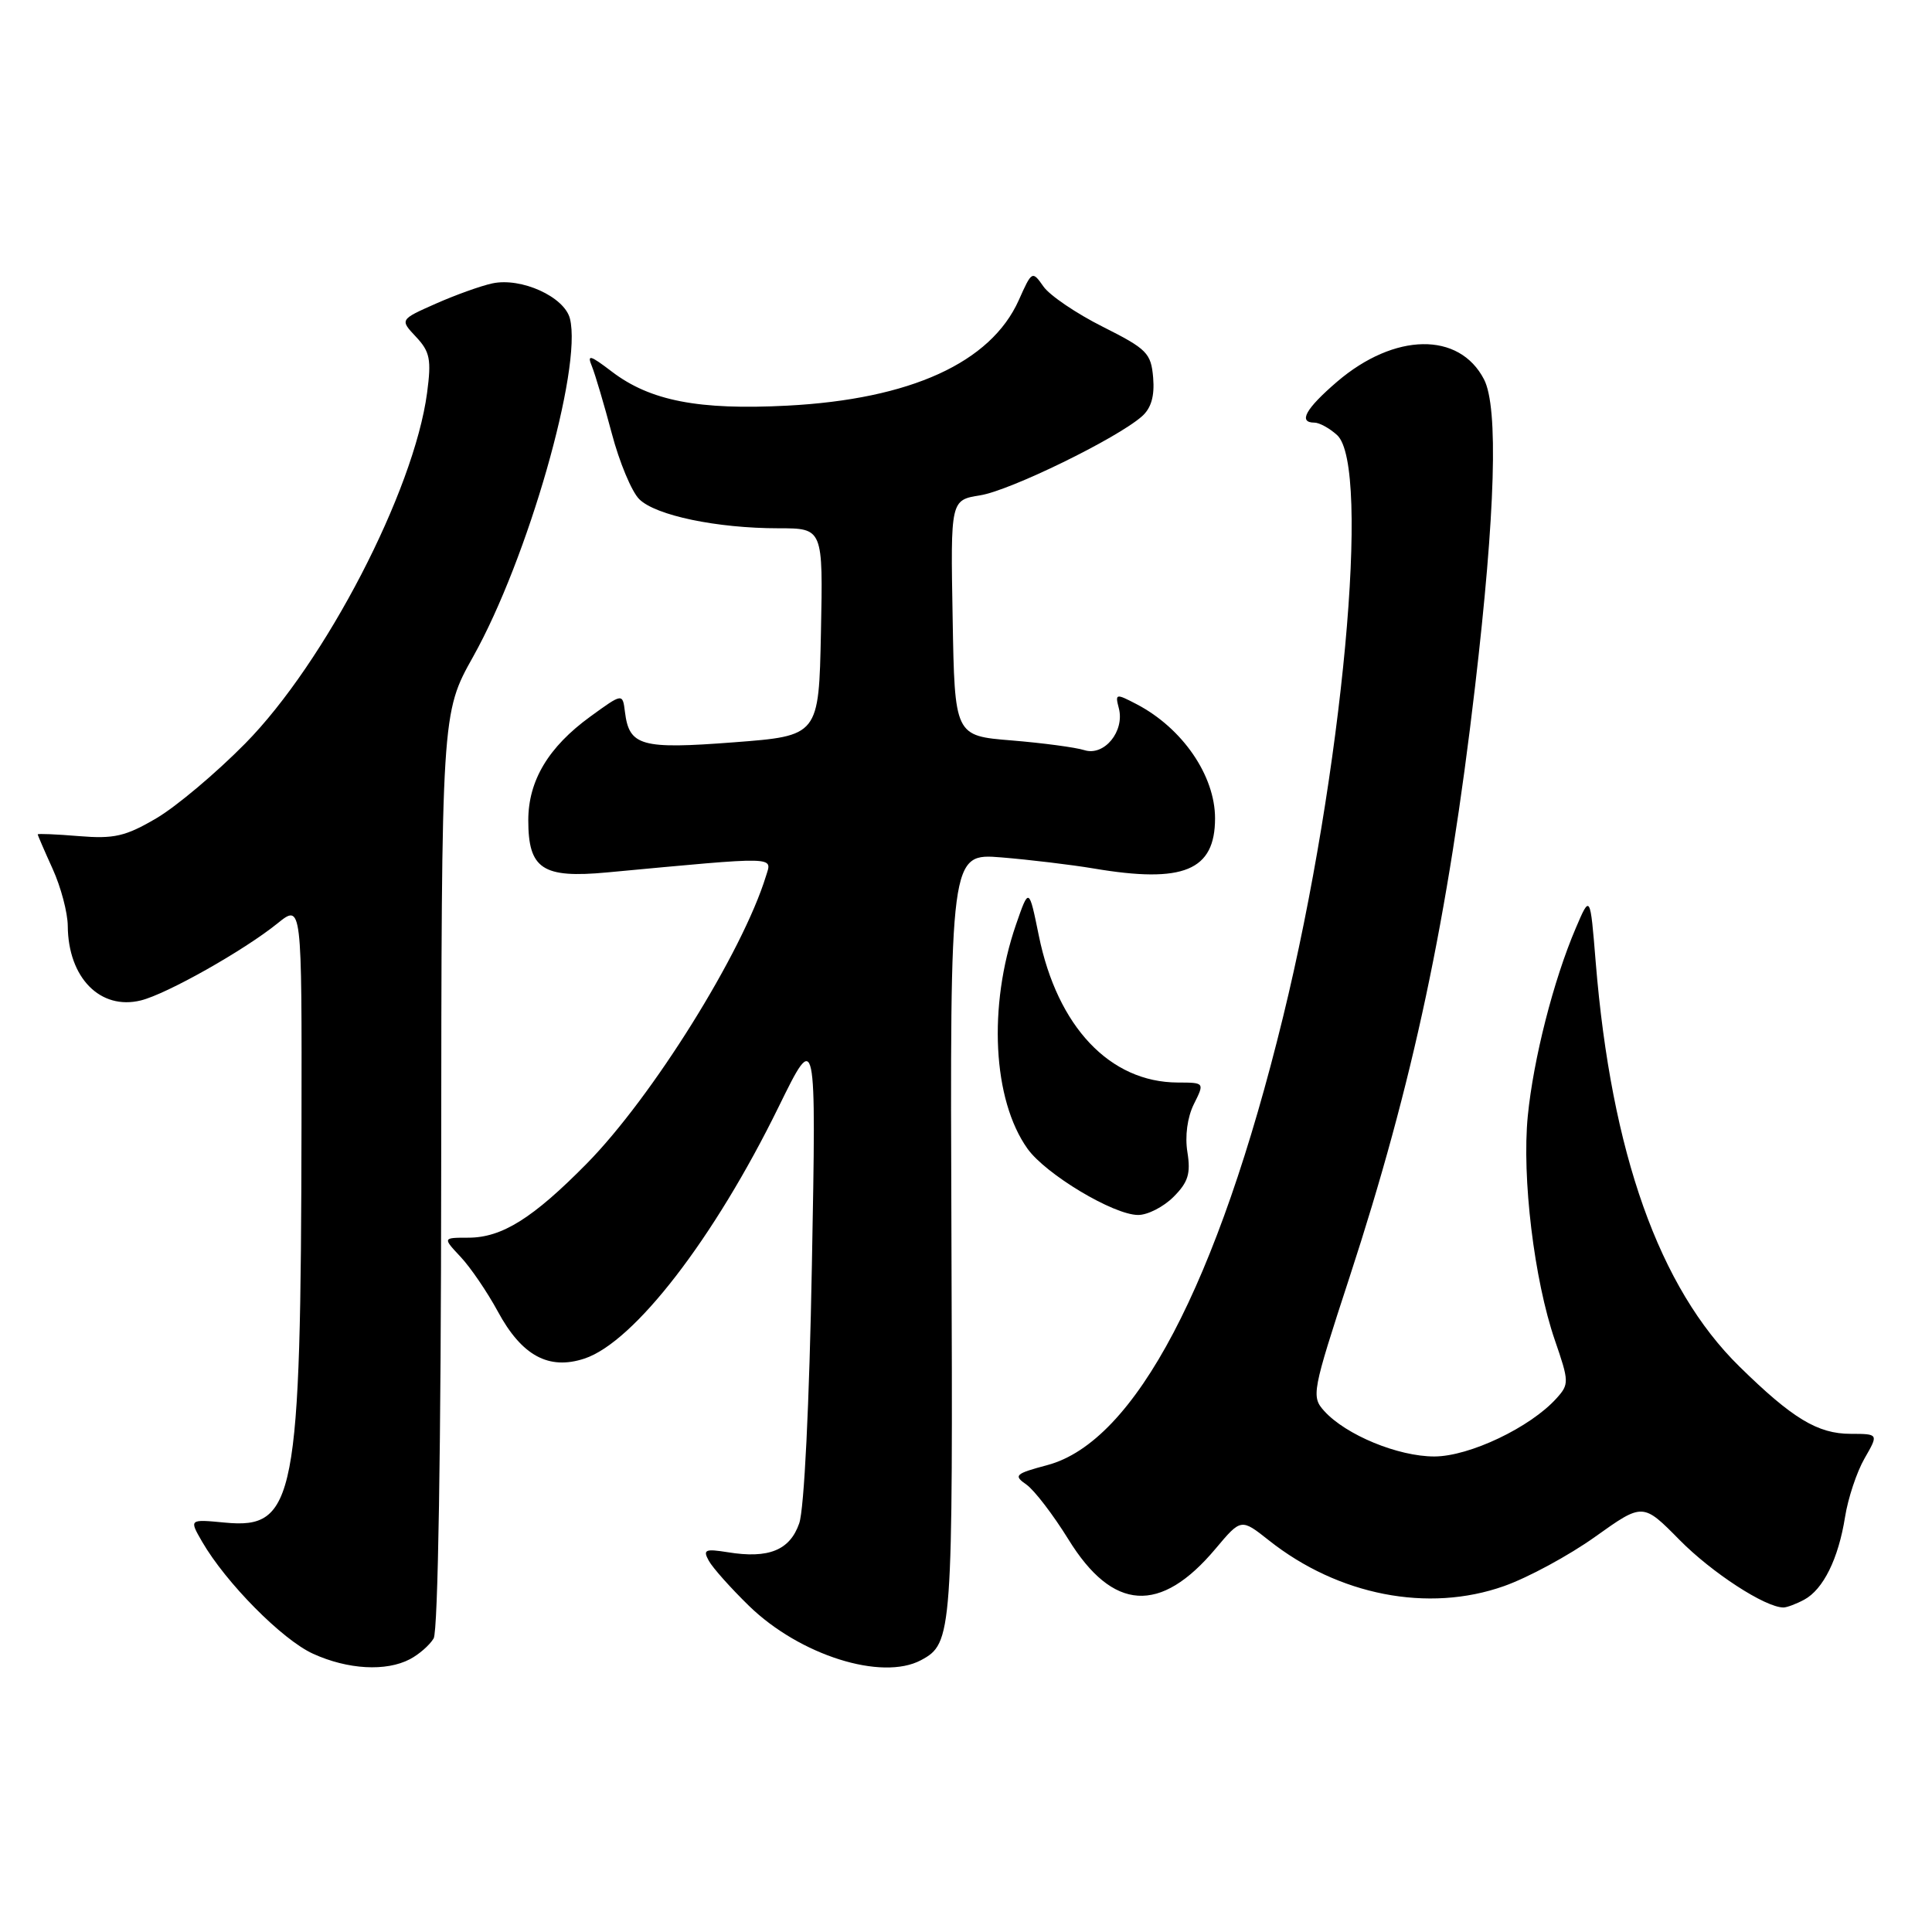 <?xml version="1.0" encoding="UTF-8" standalone="no"?>
<!DOCTYPE svg PUBLIC "-//W3C//DTD SVG 1.1//EN" "http://www.w3.org/Graphics/SVG/1.1/DTD/svg11.dtd" >
<svg xmlns="http://www.w3.org/2000/svg" xmlns:xlink="http://www.w3.org/1999/xlink" version="1.1" viewBox="0 0 256 256">
 <g >
 <path fill="currentColor"
d=" M 54.32 219.85 C 55.52 219.22 56.93 217.99 57.46 217.10 C 58.04 216.13 58.44 191.81 58.46 155.00 C 58.50 94.50 58.50 94.50 62.70 87.00 C 69.93 74.08 77.17 48.79 75.52 42.22 C 74.79 39.33 69.08 36.73 65.24 37.55 C 63.73 37.87 60.36 39.08 57.74 40.24 C 52.98 42.35 52.98 42.35 55.12 44.63 C 56.97 46.60 57.18 47.62 56.59 52.06 C 54.86 65.06 43.09 87.76 32.50 98.51 C 28.65 102.42 23.34 106.89 20.71 108.43 C 16.62 110.83 15.11 111.17 10.46 110.79 C 7.46 110.54 5.00 110.44 5.00 110.56 C 5.00 110.68 5.89 112.74 6.98 115.14 C 8.07 117.54 8.97 120.94 8.98 122.70 C 9.03 129.56 13.29 133.89 18.67 132.56 C 22.10 131.71 32.28 125.97 36.75 122.37 C 40.00 119.74 40.00 119.74 39.95 149.12 C 39.87 198.83 39.13 202.65 29.78 201.75 C 25.06 201.30 25.06 201.30 26.78 204.28 C 29.92 209.71 37.40 217.28 41.48 219.13 C 46.09 221.23 51.16 221.51 54.32 219.85 Z  M 122.04 219.98 C 126.20 217.75 126.27 216.71 126.07 163.85 C 125.88 113.06 125.88 113.06 132.69 113.61 C 136.44 113.92 141.95 114.58 144.93 115.08 C 156.82 117.09 161.00 115.36 161.00 108.43 C 161.00 102.77 156.68 96.48 150.61 93.31 C 147.85 91.87 147.74 91.89 148.25 93.84 C 149.05 96.89 146.32 100.23 143.69 99.40 C 142.52 99.03 138.17 98.45 134.03 98.11 C 126.50 97.50 126.50 97.50 126.23 81.88 C 125.95 66.26 125.95 66.26 129.89 65.63 C 133.85 65.00 147.97 58.11 151.30 55.18 C 152.54 54.09 153.00 52.50 152.80 50.05 C 152.52 46.78 151.99 46.25 146.13 43.30 C 142.62 41.54 139.08 39.14 138.26 37.96 C 136.78 35.85 136.73 35.88 134.99 39.78 C 131.28 48.05 120.65 52.90 104.33 53.75 C 92.59 54.36 86.16 53.12 81.07 49.24 C 78.16 47.02 77.76 46.92 78.44 48.56 C 78.87 49.63 80.05 53.61 81.06 57.41 C 82.06 61.22 83.70 65.15 84.70 66.14 C 86.86 68.30 94.99 70.00 103.16 70.00 C 109.06 70.00 109.06 70.00 108.78 83.75 C 108.50 97.50 108.50 97.50 97.24 98.36 C 84.96 99.30 83.37 98.86 82.81 94.34 C 82.50 91.84 82.50 91.84 78.22 94.95 C 72.67 98.98 70.01 103.43 70.00 108.68 C 70.00 115.15 71.88 116.40 80.45 115.60 C 103.37 113.46 102.31 113.44 101.49 116.10 C 98.38 126.20 86.44 145.35 77.75 154.18 C 70.61 161.43 66.51 163.99 62.08 164.00 C 58.65 164.00 58.65 164.00 61.03 166.54 C 62.34 167.93 64.56 171.19 65.96 173.77 C 69.13 179.64 72.70 181.58 77.44 180.02 C 84.03 177.84 94.62 164.12 103.18 146.65 C 108.16 136.50 108.16 136.50 107.58 167.60 C 107.24 186.09 106.56 199.97 105.90 201.85 C 104.66 205.42 101.84 206.56 96.44 205.68 C 93.43 205.20 93.11 205.34 93.92 206.81 C 94.43 207.74 96.82 210.42 99.24 212.78 C 105.97 219.33 116.84 222.76 122.04 219.98 Z  M 239.06 211.97 C 241.59 210.61 243.60 206.55 244.48 201.00 C 244.87 198.53 246.03 195.04 247.06 193.25 C 248.93 190.00 248.93 190.00 245.22 189.99 C 240.85 189.99 237.50 187.96 230.47 181.06 C 219.85 170.64 213.51 152.81 211.44 127.50 C 210.71 118.50 210.71 118.50 208.79 123.00 C 205.84 129.90 203.19 140.31 202.44 147.87 C 201.64 156.00 203.28 169.60 206.03 177.59 C 207.92 183.07 207.93 183.42 206.25 185.28 C 202.79 189.13 194.71 192.98 190.07 192.99 C 185.27 193.00 178.34 190.14 175.47 186.97 C 173.74 185.05 173.84 184.48 178.82 169.24 C 187.23 143.51 191.86 121.74 195.45 91.00 C 198.15 67.90 198.56 53.98 196.64 50.27 C 193.36 43.93 184.79 44.07 177.18 50.57 C 173.00 54.16 171.97 56.00 174.17 56.00 C 174.82 56.00 176.17 56.74 177.17 57.65 C 181.68 61.74 177.89 102.55 170.01 134.76 C 161.34 170.22 150.39 191.03 138.79 194.13 C 134.49 195.28 134.26 195.50 136.01 196.72 C 137.05 197.45 139.55 200.71 141.56 203.96 C 147.45 213.52 153.76 213.92 161.07 205.21 C 164.45 201.19 164.45 201.19 168.14 204.11 C 177.34 211.40 189.25 213.72 199.28 210.17 C 202.46 209.05 207.91 206.10 211.38 203.62 C 217.69 199.12 217.69 199.12 222.56 204.06 C 226.83 208.39 233.91 213.00 236.32 213.00 C 236.76 213.00 238.00 212.54 239.06 211.97 Z  M 155.50 158.59 C 157.44 156.65 157.79 155.51 157.34 152.68 C 156.99 150.55 157.33 148.05 158.19 146.31 C 159.62 143.45 159.62 143.45 156.06 143.44 C 147.07 143.41 140.11 136.06 137.65 123.98 C 136.34 117.56 136.34 117.56 134.62 122.53 C 130.90 133.33 131.54 145.74 136.15 152.21 C 138.56 155.59 147.54 160.98 150.80 160.99 C 152.06 161.00 154.17 159.92 155.50 158.59 Z "/>
</g>
</svg>